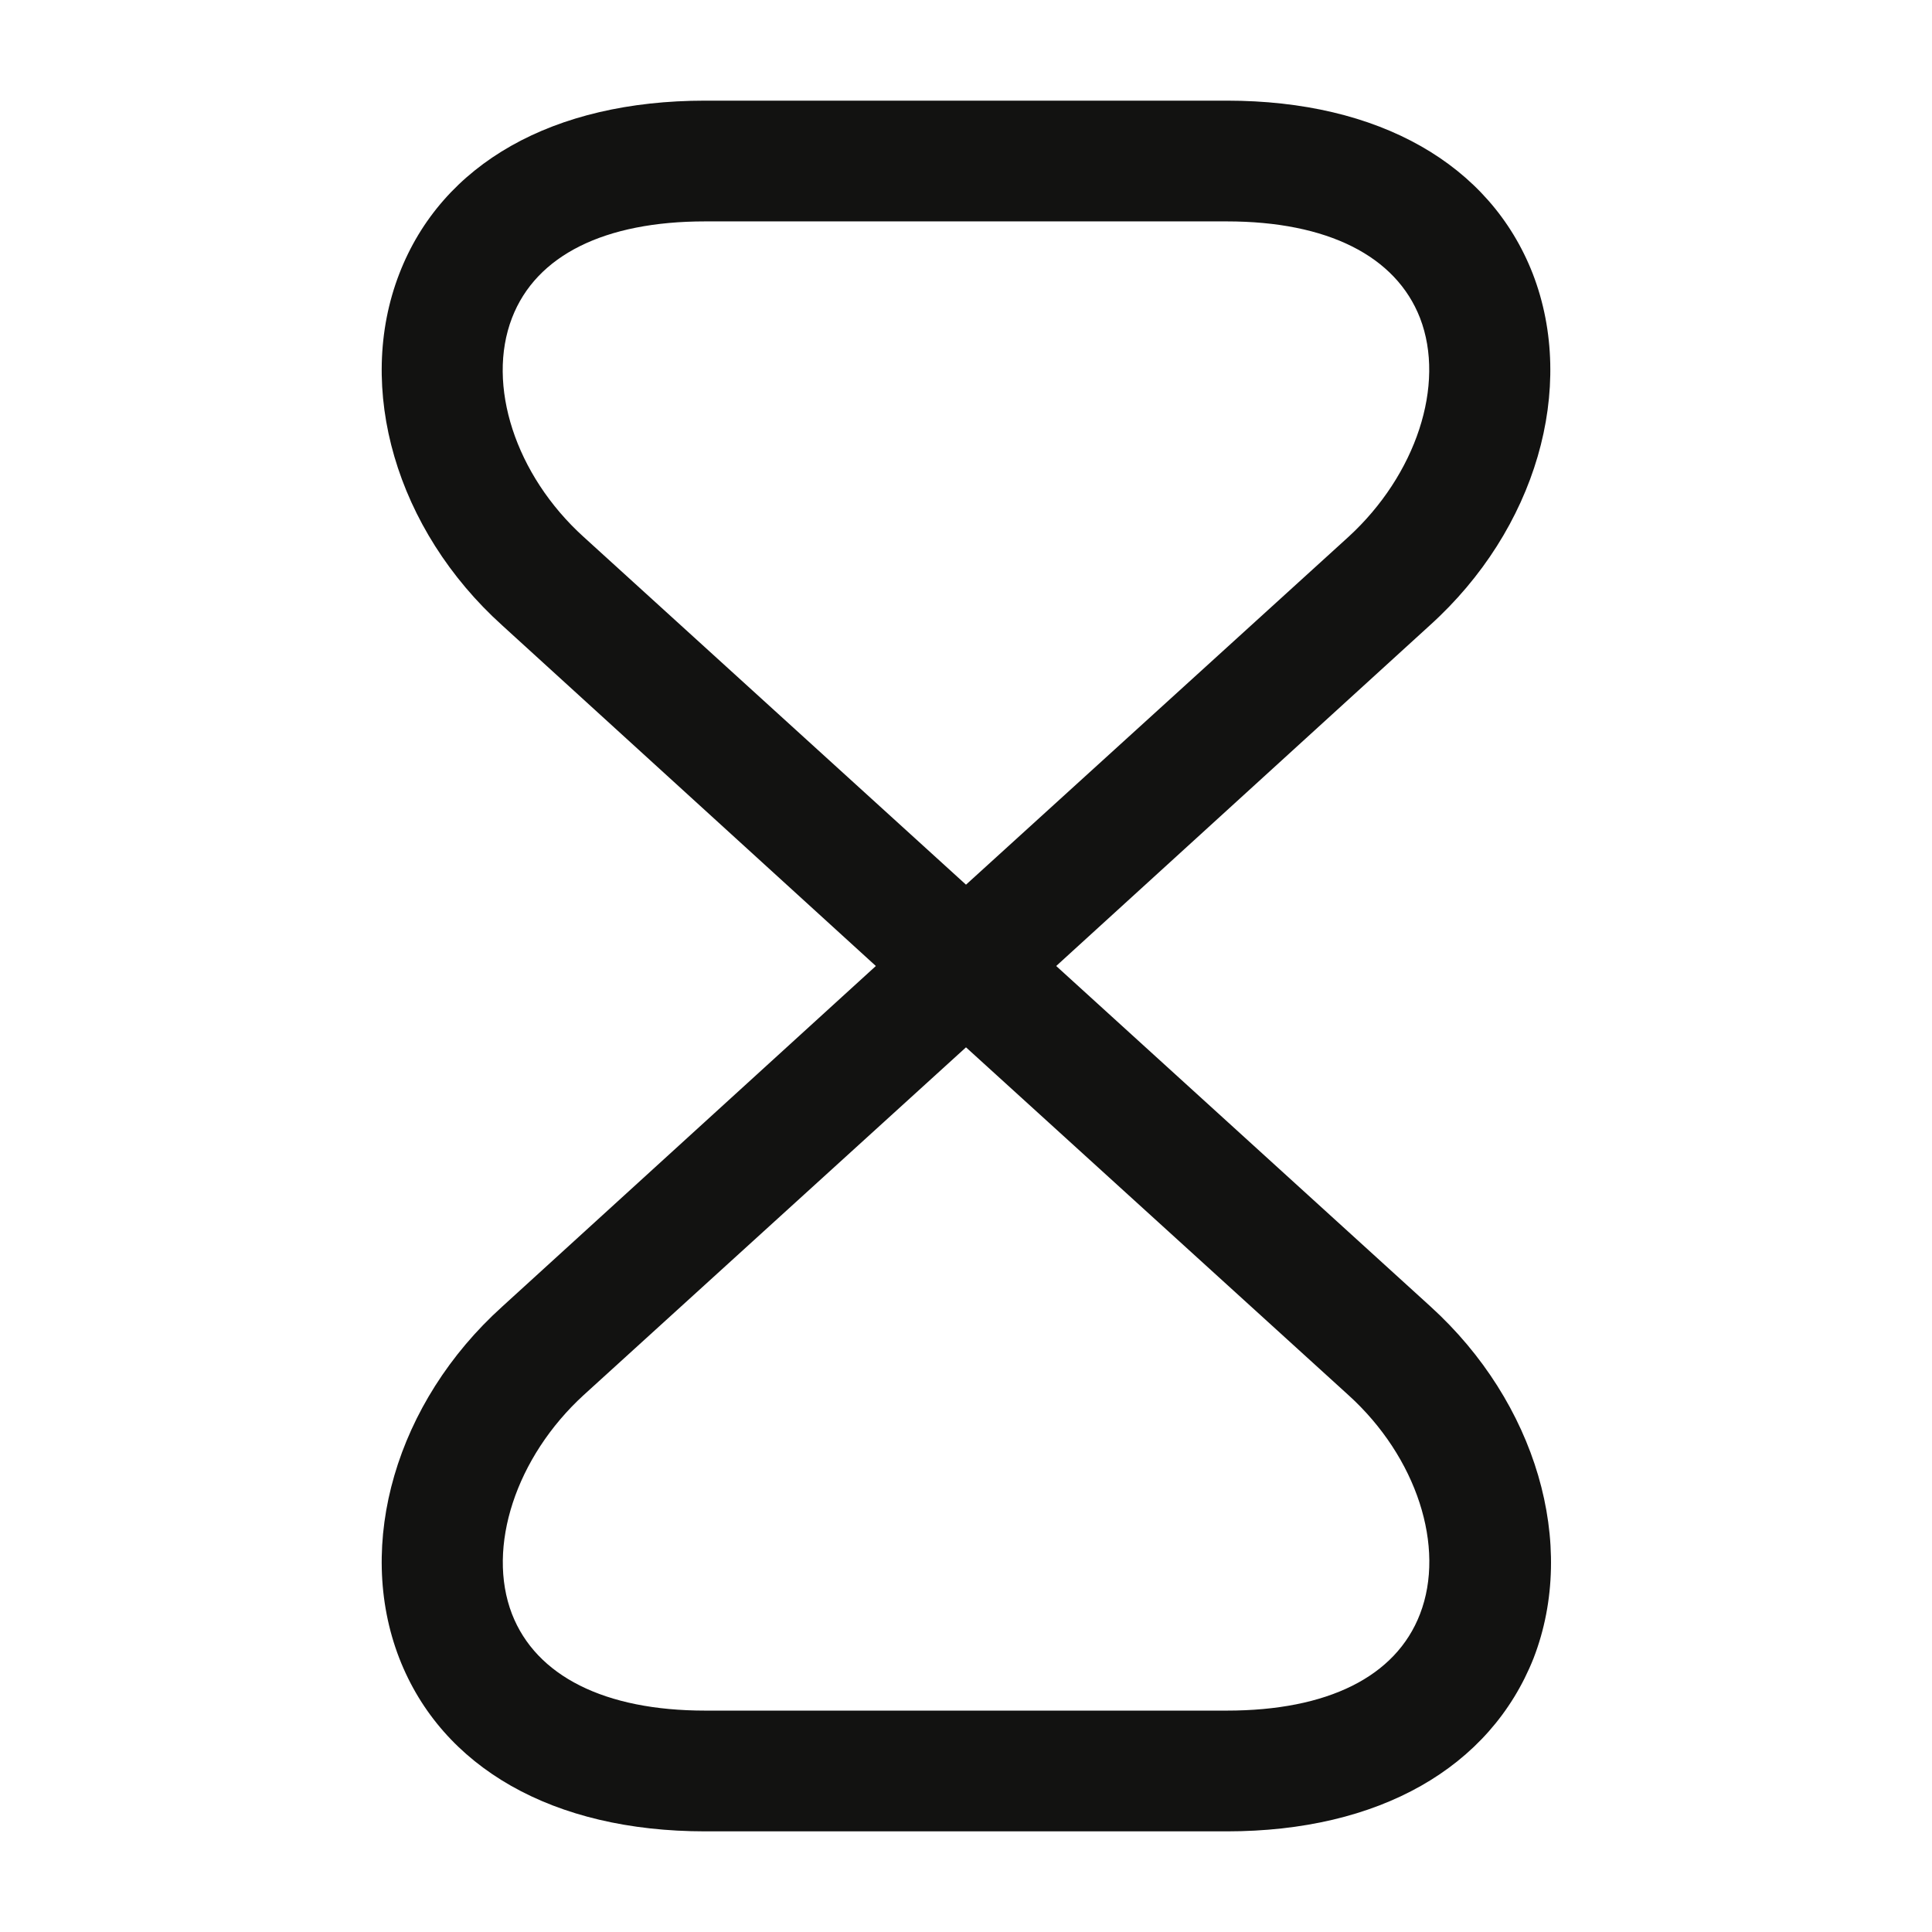 <svg width="32" height="32" viewBox="0 0 32 32" fill="none" xmlns="http://www.w3.org/2000/svg">
<path d="M20.32 30.333H11.68C9.16 30.333 7.32 29.28 6.614 27.467C5.88 25.573 6.56 23.227 8.32 21.64L14.507 16L8.32 10.36C6.56 8.773 5.88 6.427 6.614 4.533C7.32 2.707 9.16 1.667 11.68 1.667H20.32C22.84 1.667 24.68 2.72 25.387 4.533C26.12 6.427 25.44 8.773 23.68 10.36L17.494 16L23.694 21.64C25.44 23.227 26.134 25.573 25.4 27.467C24.68 29.28 22.84 30.333 20.32 30.333ZM16 17.347L9.667 23.107C8.547 24.133 8.054 25.627 8.48 26.733C8.88 27.76 10.014 28.333 11.68 28.333H20.32C21.987 28.333 23.12 27.773 23.52 26.733C23.947 25.627 23.467 24.133 22.334 23.107L16 17.347ZM11.68 3.667C10.014 3.667 8.88 4.227 8.48 5.267C8.054 6.373 8.534 7.867 9.667 8.893L16 14.653L22.334 8.893C23.454 7.867 23.947 6.373 23.52 5.267C23.12 4.24 21.987 3.667 20.32 3.667H11.68Z" fill="#121211"/>
</svg>
